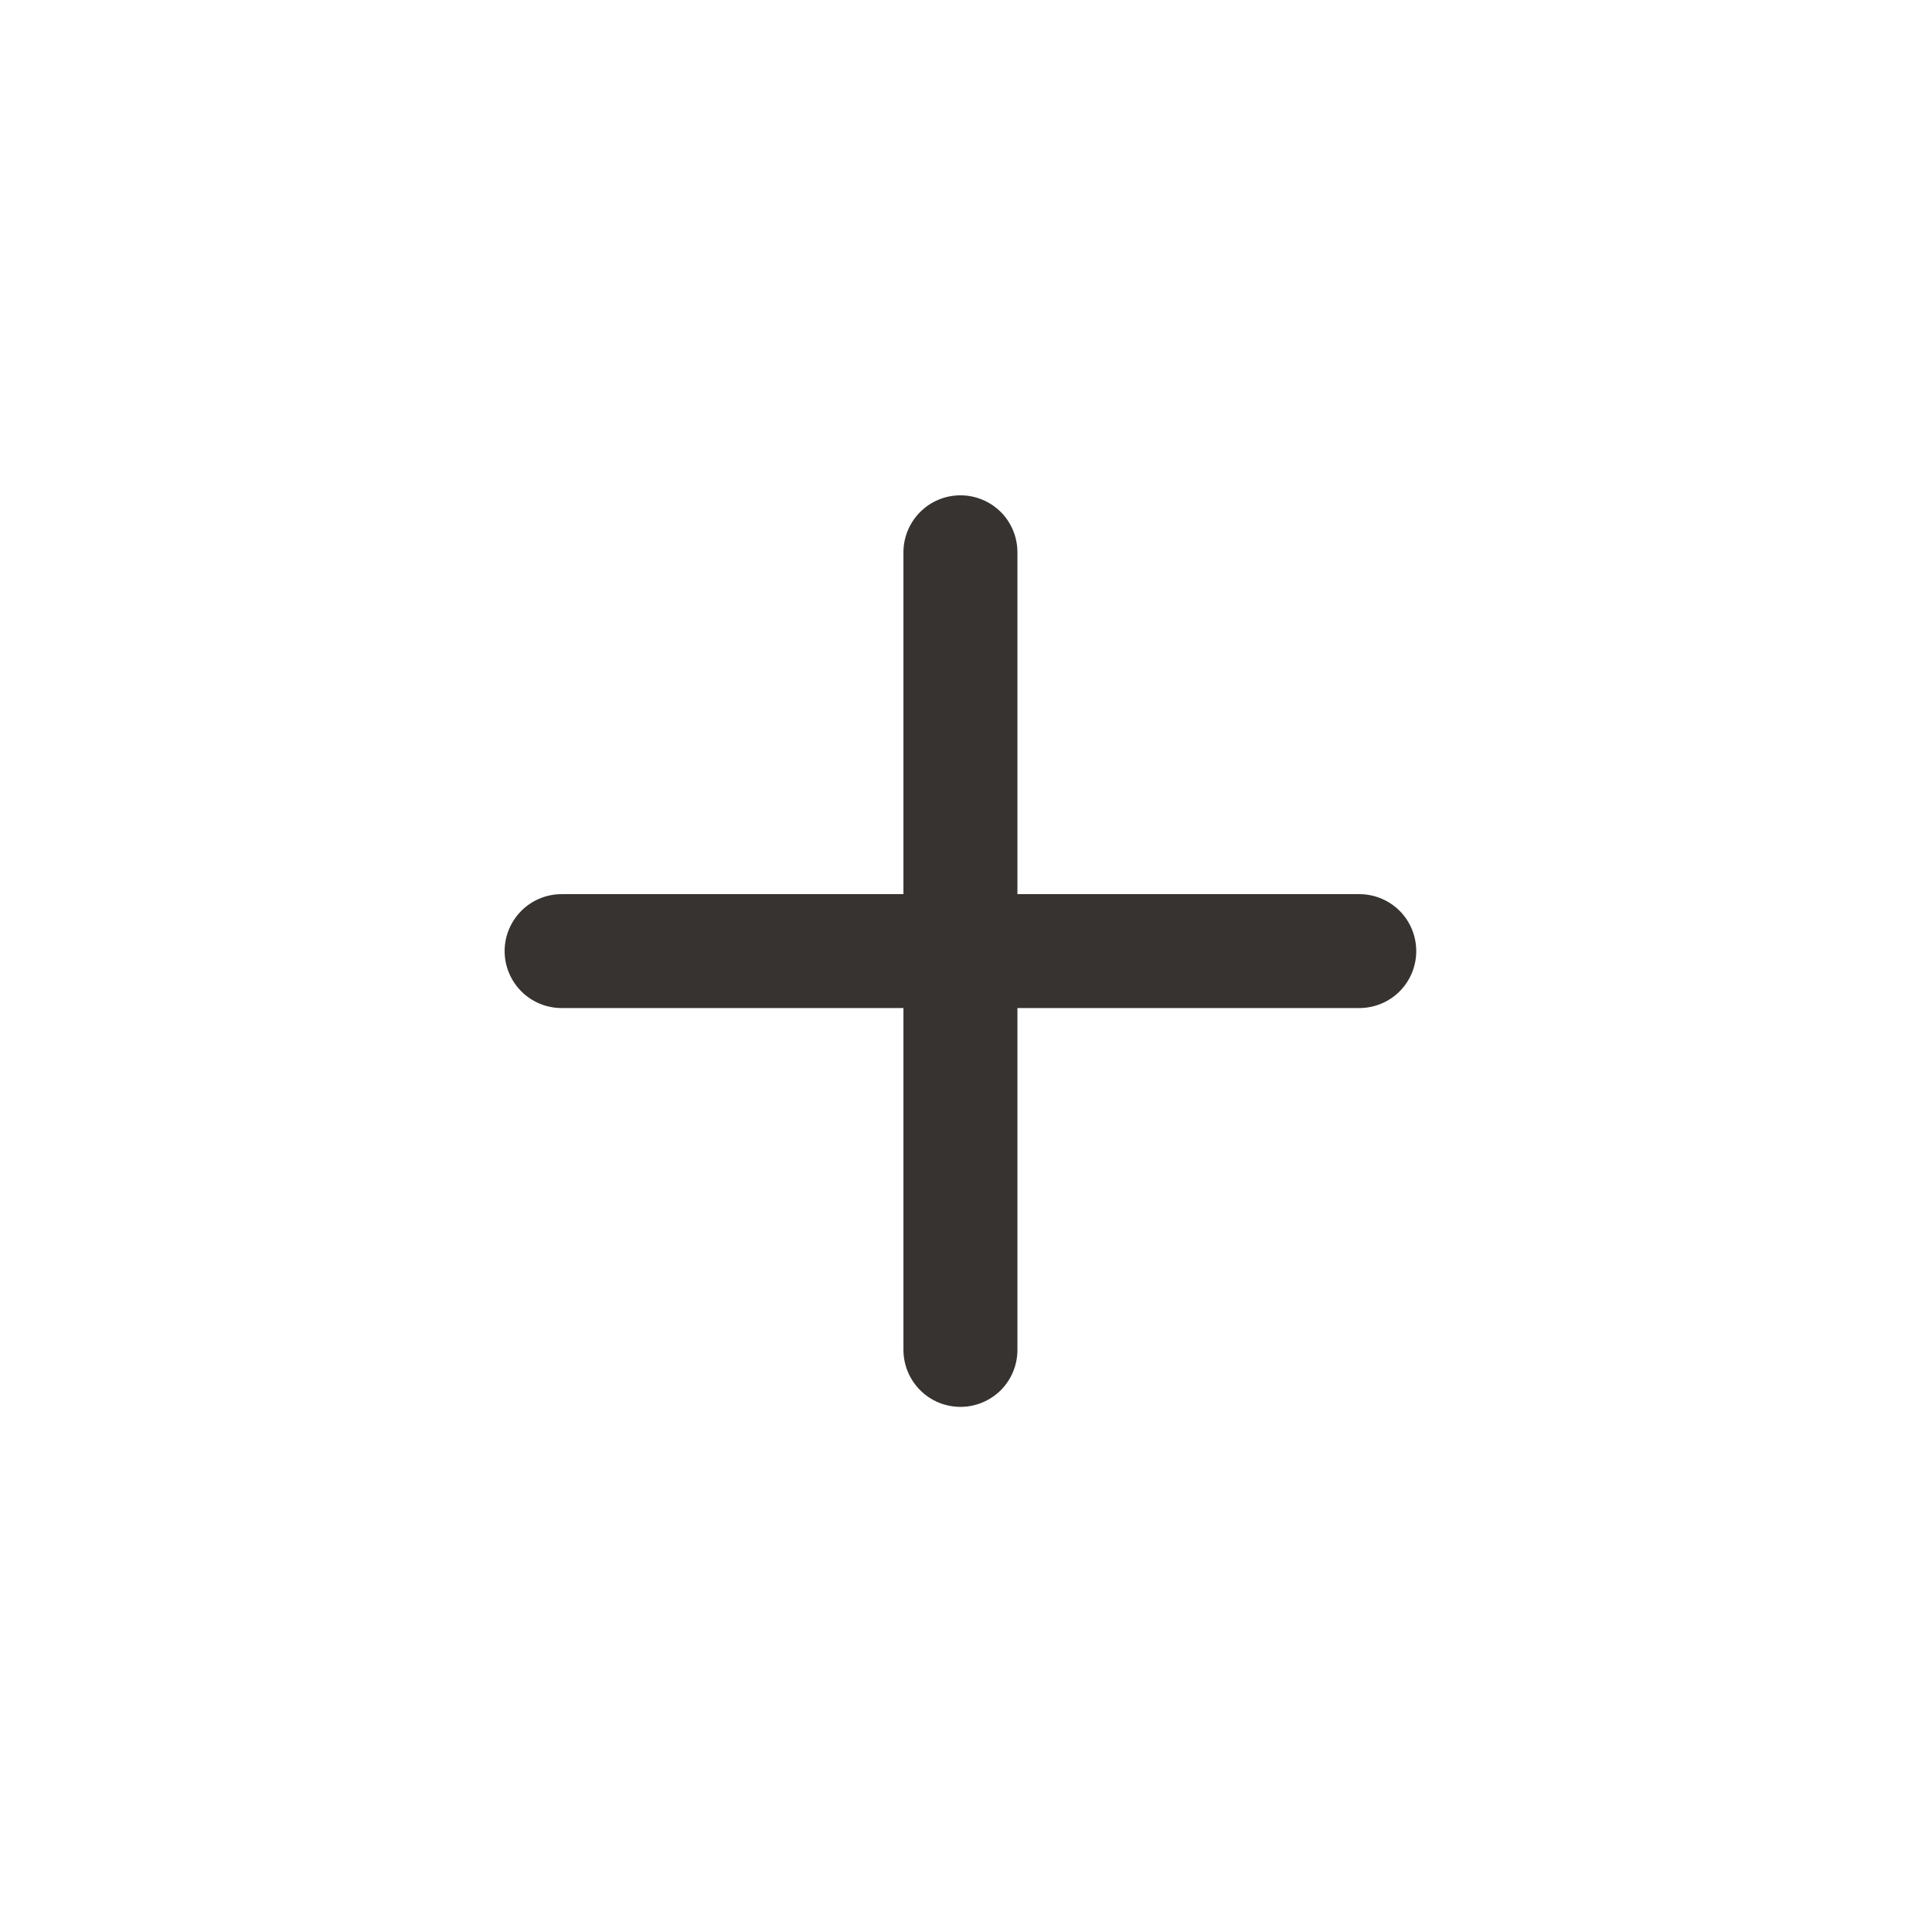 <svg width="21" height="21" viewBox="0 0 21 21" fill="none" xmlns="http://www.w3.org/2000/svg">
<path d="M10.44 5.384C10.604 5.384 10.761 5.449 10.878 5.565C10.994 5.681 11.059 5.839 11.059 6.003V9.719H14.775C14.939 9.719 15.097 9.784 15.213 9.9C15.329 10.016 15.394 10.174 15.394 10.338C15.394 10.502 15.329 10.66 15.213 10.776C15.097 10.892 14.939 10.957 14.775 10.957H11.059V14.673C11.059 14.837 10.994 14.995 10.878 15.111C10.761 15.227 10.604 15.292 10.44 15.292C10.275 15.292 10.118 15.227 10.002 15.111C9.886 14.995 9.82 14.837 9.82 14.673V10.957H6.105C5.94 10.957 5.783 10.892 5.667 10.776C5.551 10.66 5.485 10.502 5.485 10.338C5.485 10.174 5.551 10.016 5.667 9.9C5.783 9.784 5.94 9.719 6.105 9.719H9.82V6.003C9.82 5.839 9.886 5.681 10.002 5.565C10.118 5.449 10.275 5.384 10.44 5.384Z" fill="#363330"/>
</svg>
